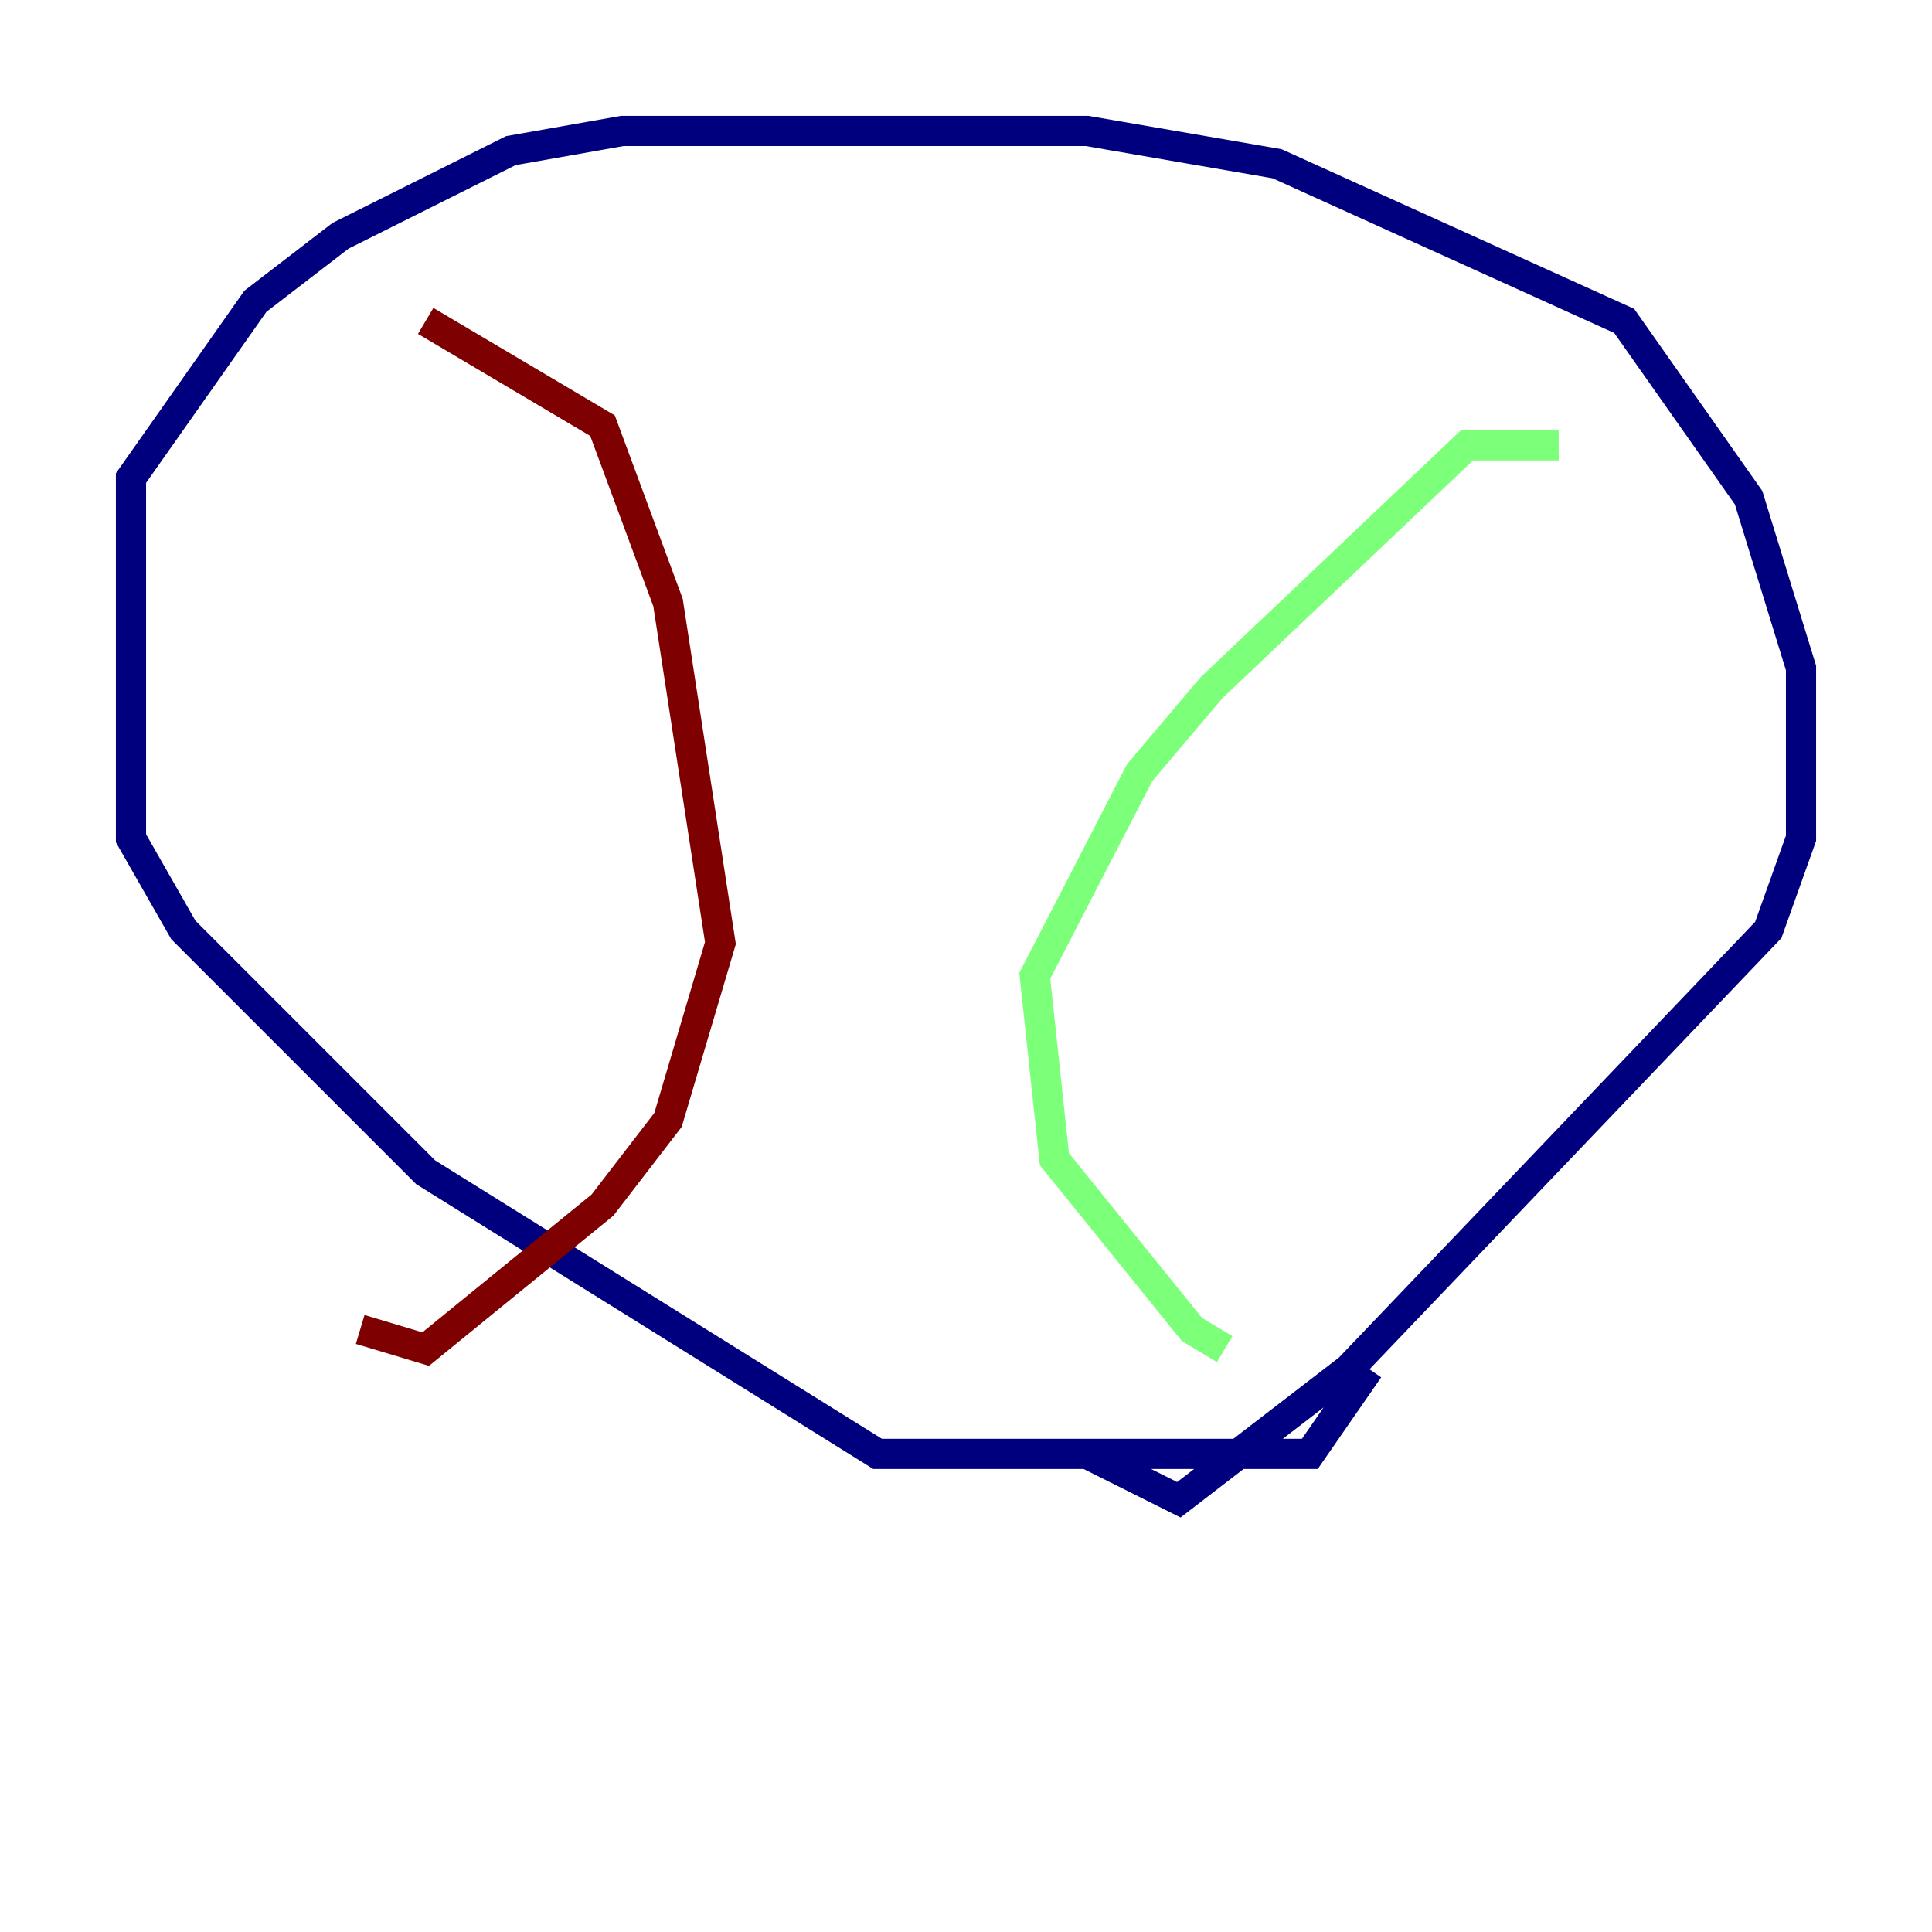 <?xml version="1.0" encoding="utf-8" ?>
<svg baseProfile="tiny" height="128" version="1.2" viewBox="0,0,128,128" width="128" xmlns="http://www.w3.org/2000/svg" xmlns:ev="http://www.w3.org/2001/xml-events" xmlns:xlink="http://www.w3.org/1999/xlink"><defs /><polyline fill="none" points="90.685,90.685 86.78,96.325 58.142,96.325 28.203,77.668 12.149,61.614 8.678,55.539 8.678,31.675 16.922,19.959 22.563,15.62 33.844,9.98 41.22,8.678 72.027,8.678 84.61,10.848 107.607,21.261 115.851,32.976 119.322,44.258 119.322,55.539 117.153,61.614 89.383,90.685 78.102,99.363 72.027,96.325" stroke="#00007f" stroke-width="2" /><polyline fill="none" points="103.268,29.505 97.193,29.505 80.271,45.559 75.498,51.2 68.556,64.651 69.858,76.8 78.969,88.081 81.139,89.383" stroke="#7cff79" stroke-width="2" /><polyline fill="none" points="28.203,21.261 39.919,28.203 44.258,39.919 47.729,62.481 44.258,74.197 39.919,79.837 28.203,89.383 23.864,88.081" stroke="#7f0000" stroke-width="2" /></svg>